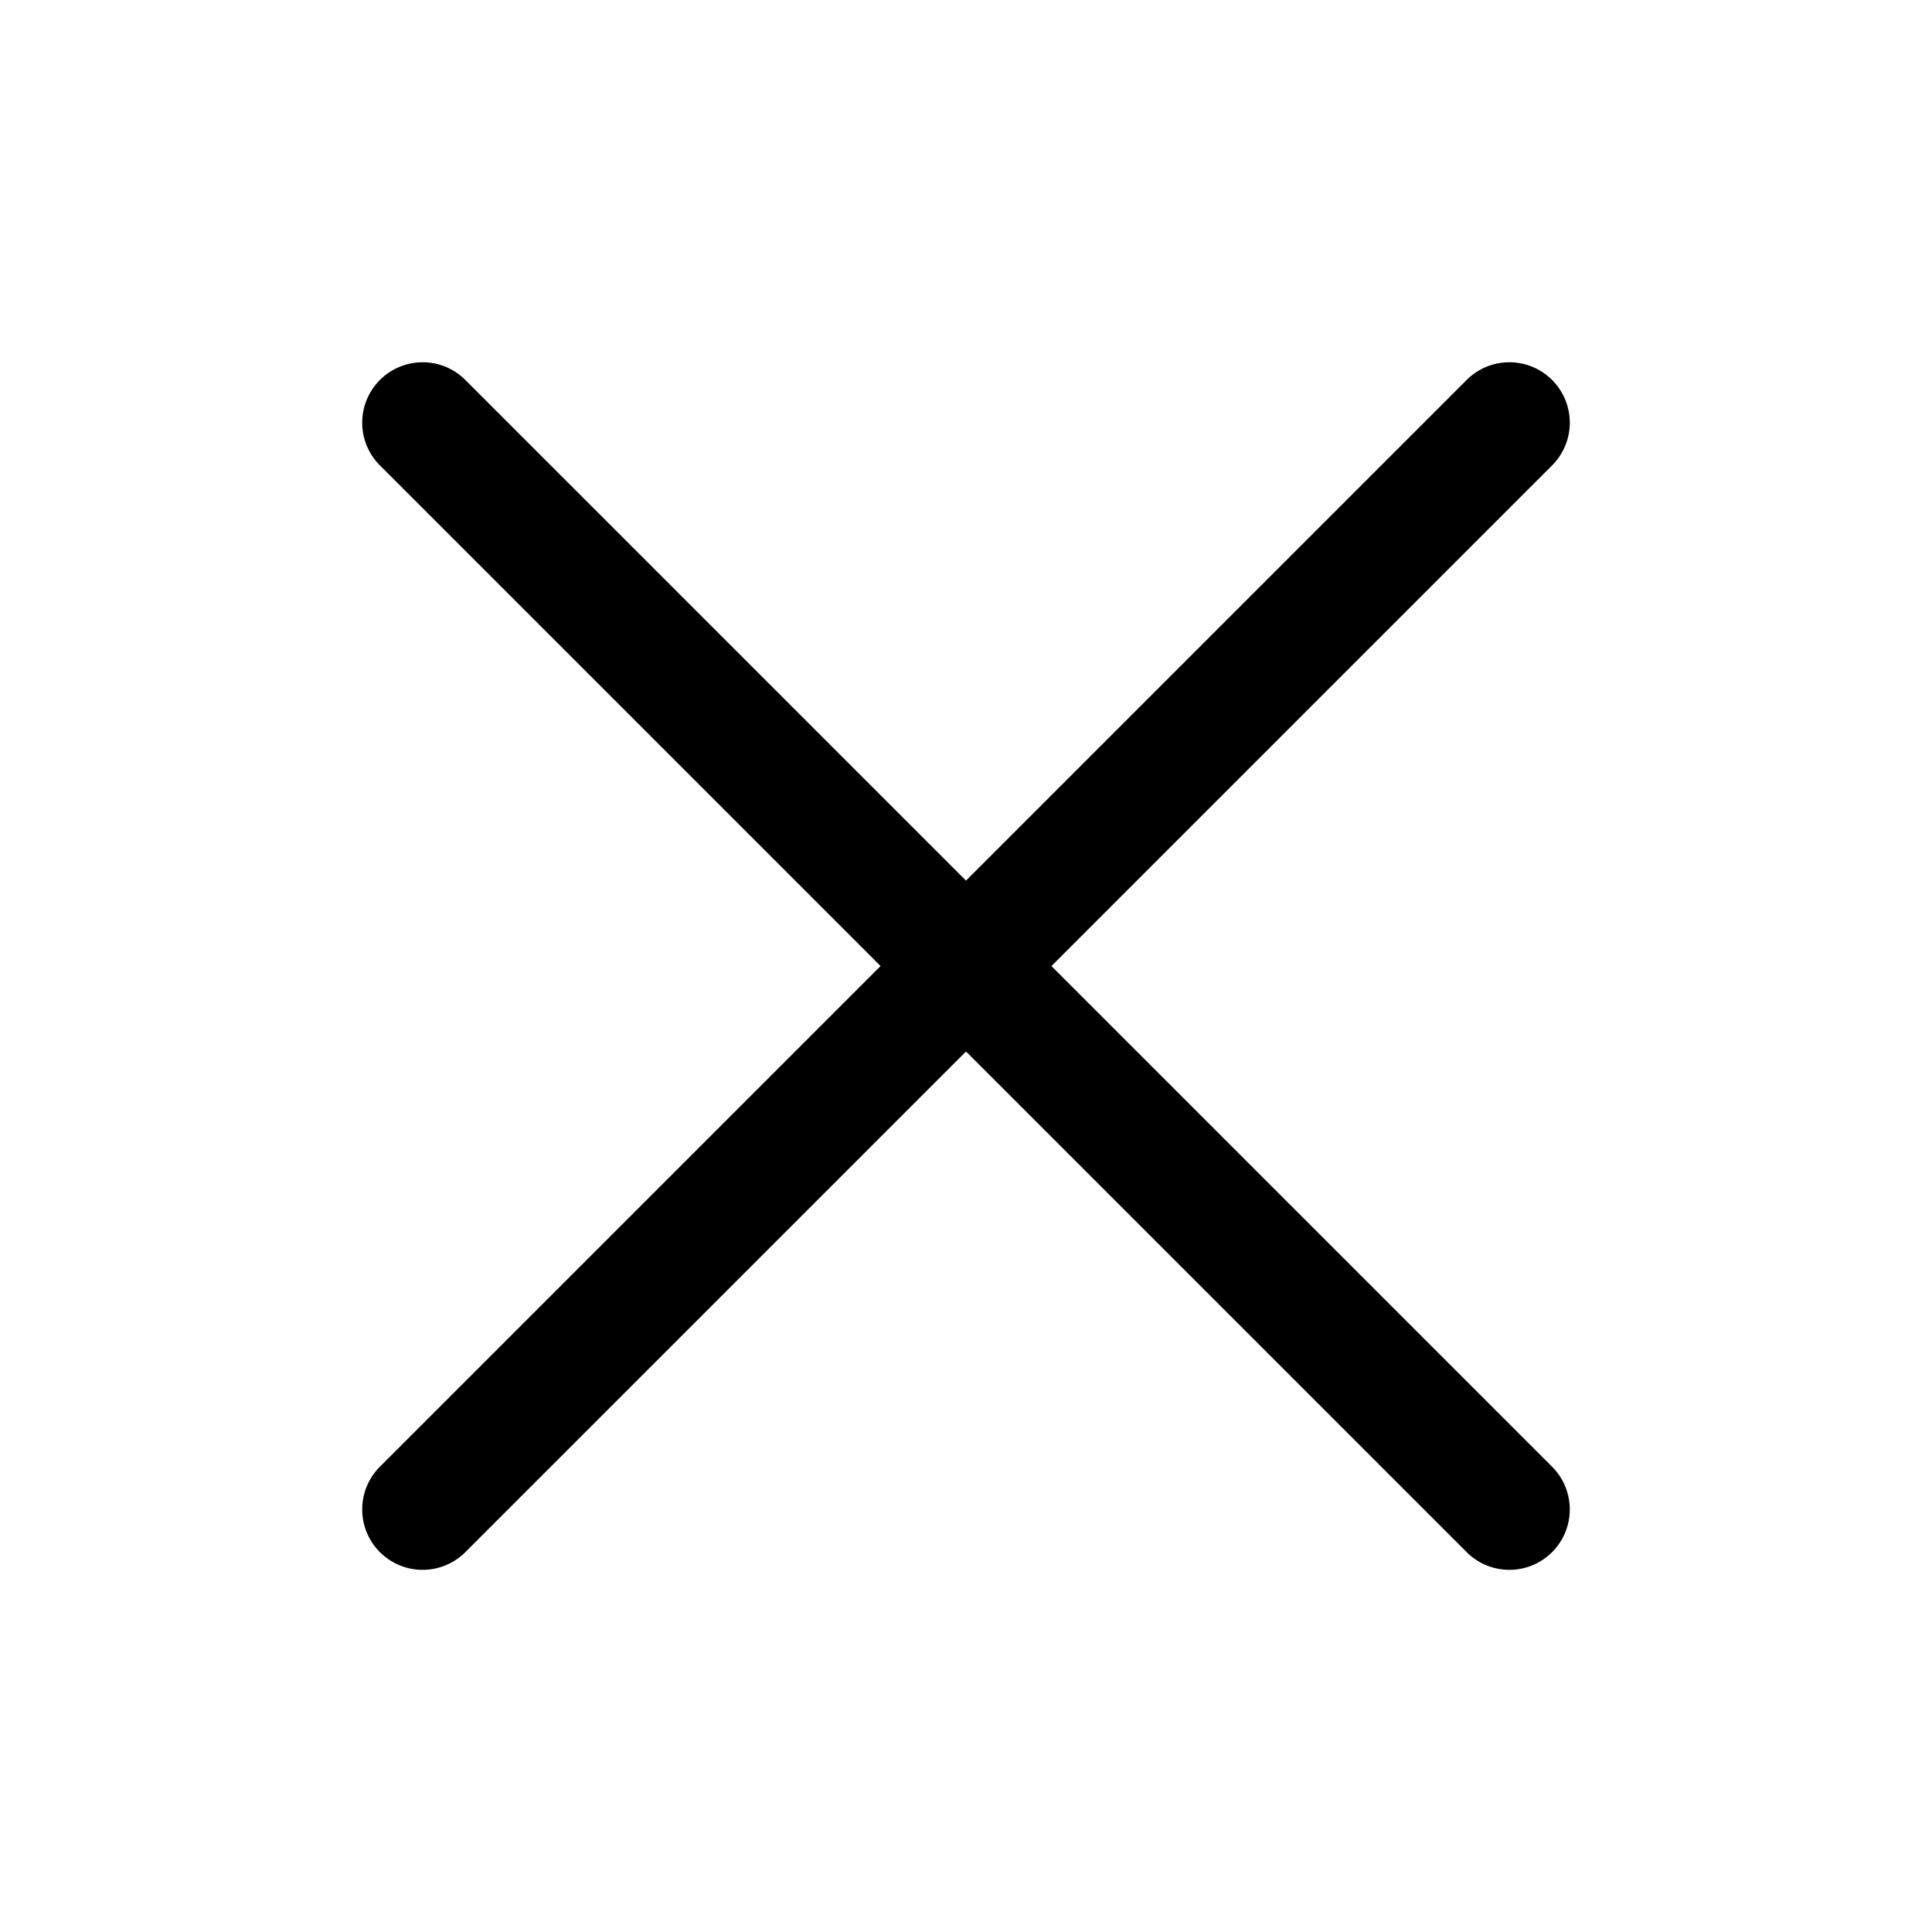 <svg xmlns="http://www.w3.org/2000/svg" width="16" height="16" fill="currentColor" viewBox="0 0 16 16">
  <path fill="currentColor" fill-rule="evenodd" d="M12.854 3.147a.5.5 0 0 1 0 .707l-9 9a.5.5 0 0 1-.708-.707l9-9a.5.5 0 0 1 .708 0Z" clip-rule="evenodd"/>
  <path fill="currentColor" fill-rule="evenodd" d="M3.146 3.147a.5.5 0 0 1 .708 0l9 9a.5.5 0 0 1-.708.707l-9-9a.5.5 0 0 1 0-.707Z" clip-rule="evenodd"/>
</svg>
